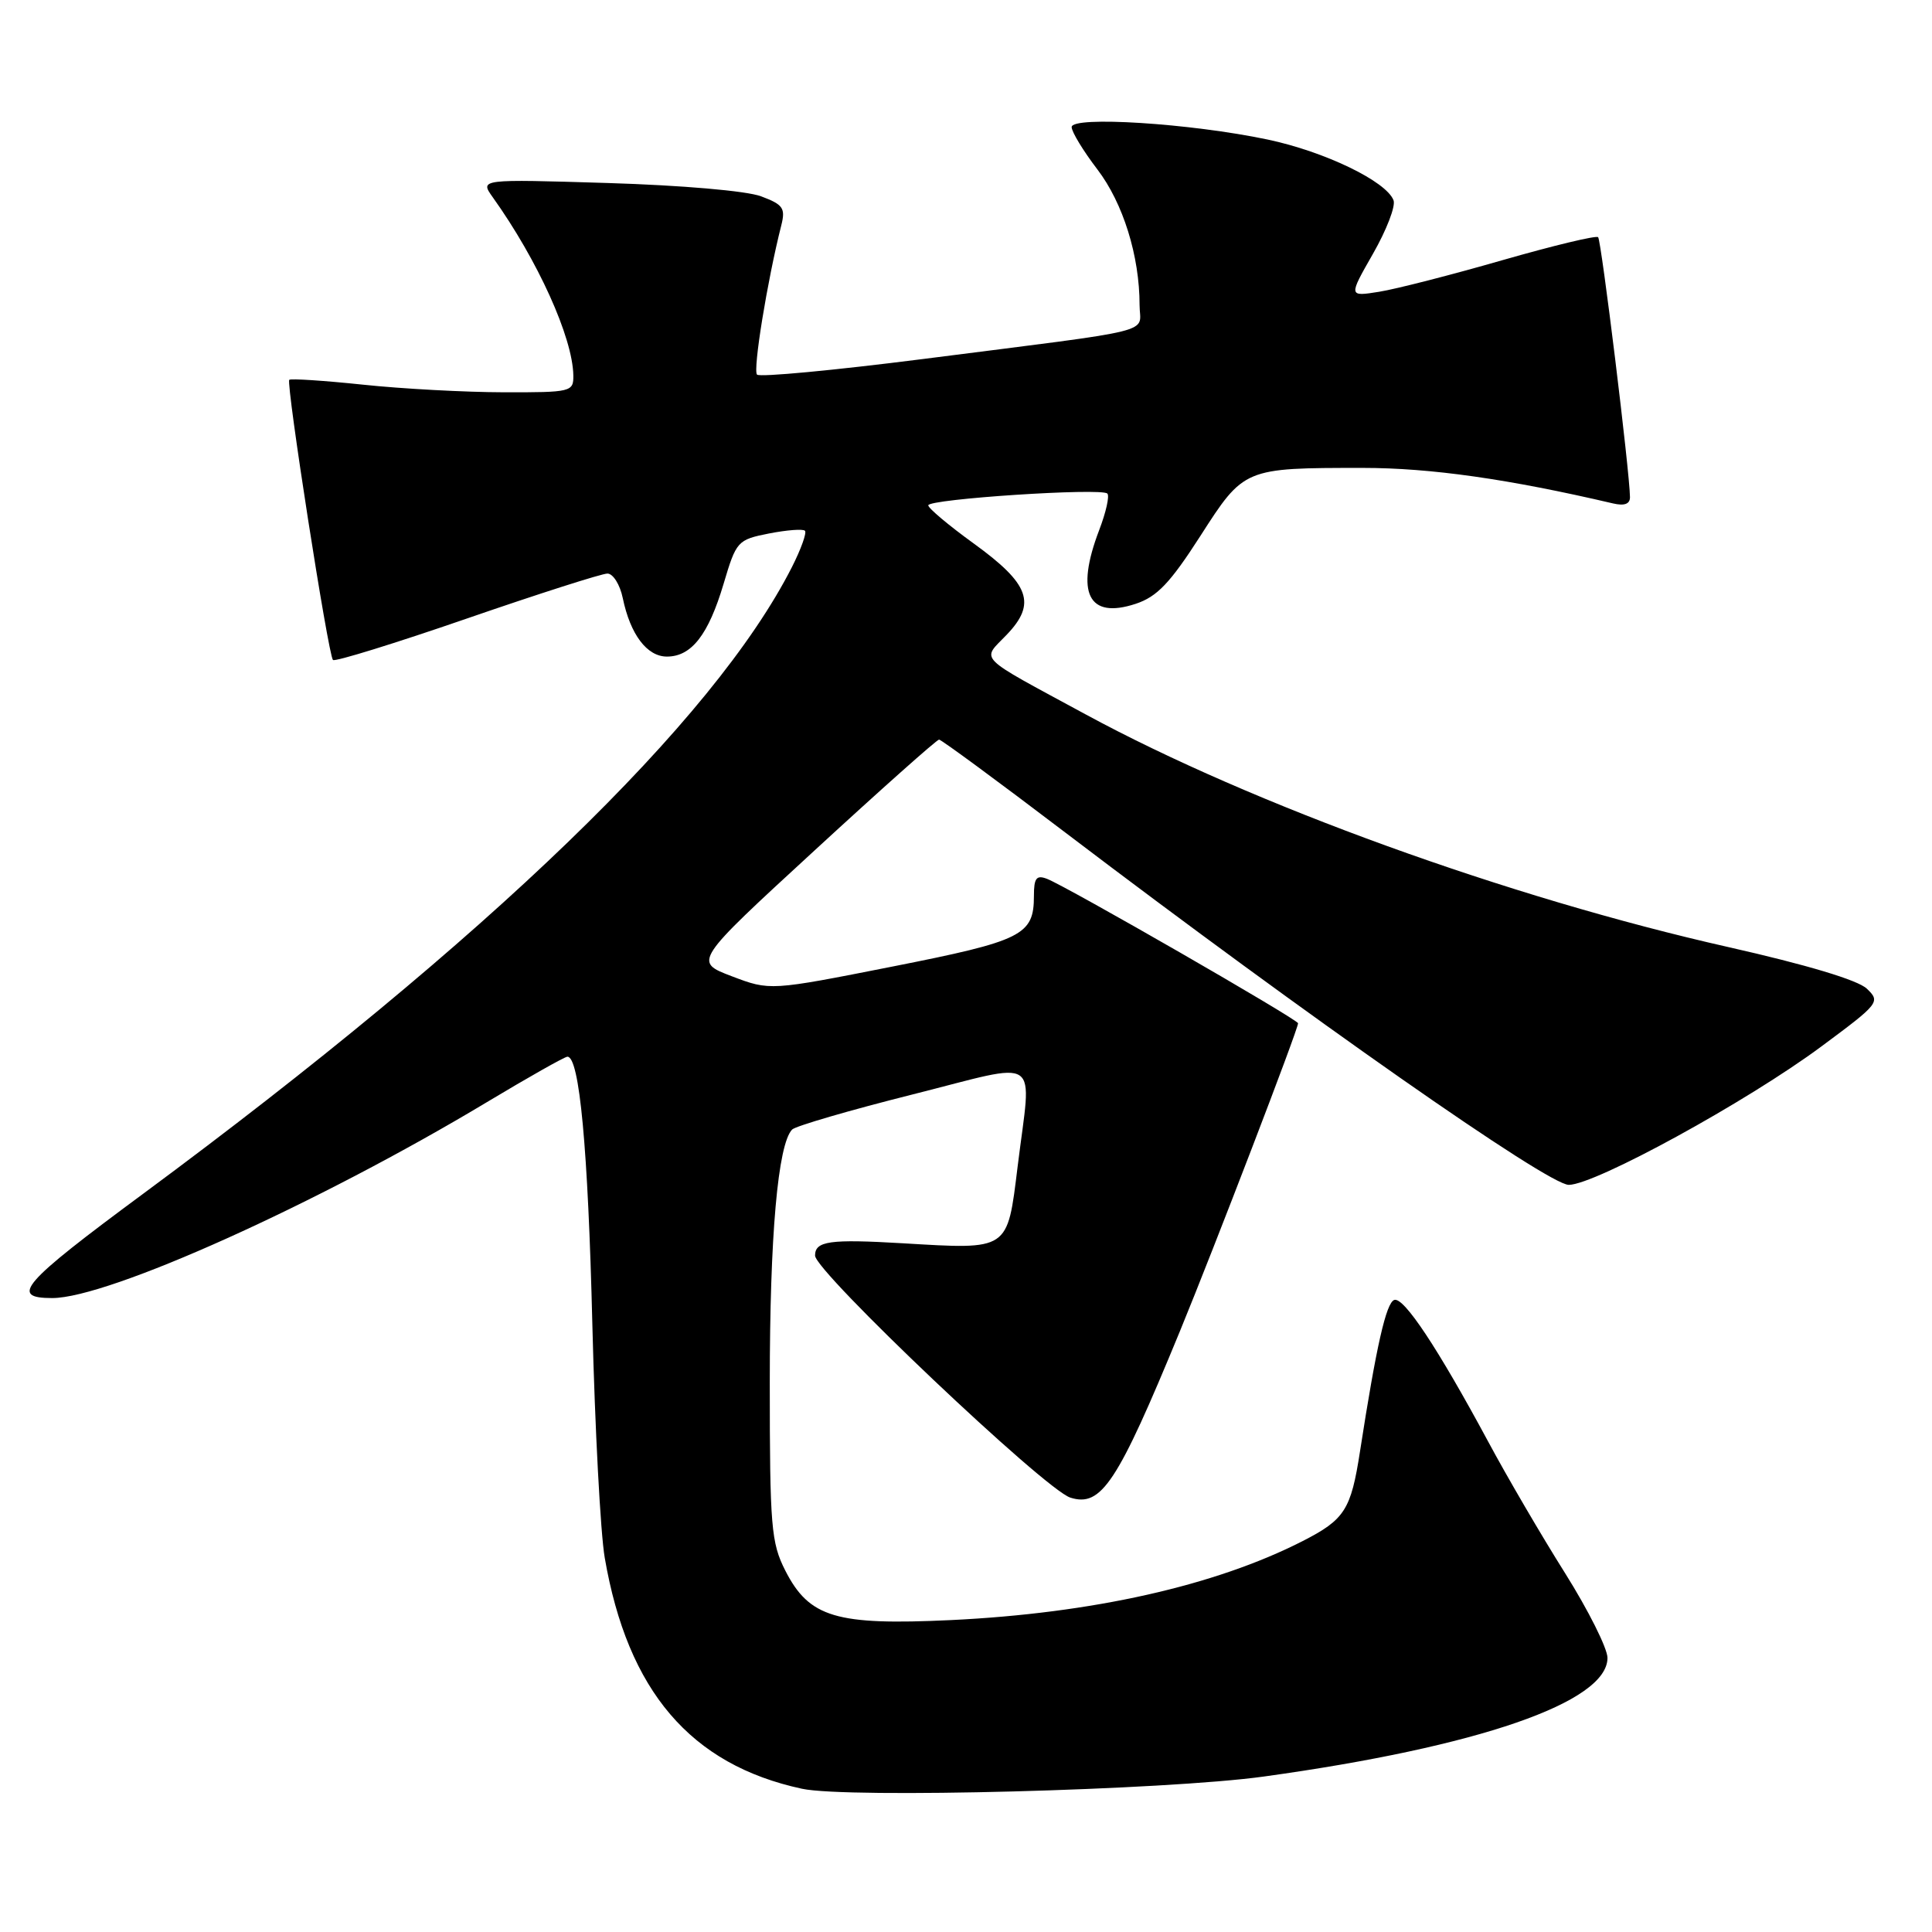 <?xml version="1.0" encoding="UTF-8" standalone="no"?>
<!DOCTYPE svg PUBLIC "-//W3C//DTD SVG 1.1//EN" "http://www.w3.org/Graphics/SVG/1.1/DTD/svg11.dtd" >
<svg xmlns="http://www.w3.org/2000/svg" xmlns:xlink="http://www.w3.org/1999/xlink" version="1.1" viewBox="0 0 256 256">
 <g >
 <path fill="currentColor"
d=" M 167.47 235.40 C 195.88 231.47 213.00 225.56 213.00 219.68 C 213.00 218.42 210.47 213.37 207.38 208.45 C 204.28 203.53 199.69 195.68 197.18 191.00 C 190.50 178.60 186.01 171.83 184.75 172.25 C 183.67 172.61 182.37 178.36 180.21 192.30 C 179.01 200.07 178.19 201.35 172.59 204.21 C 161.00 210.12 144.73 213.77 126.00 214.67 C 110.78 215.39 107.23 214.33 104.06 208.12 C 102.18 204.42 102.00 202.31 102.00 183.22 C 102.00 163.76 103.07 151.63 104.96 149.67 C 105.41 149.21 112.57 147.12 120.88 145.03 C 138.34 140.64 136.69 139.51 134.84 154.58 C 133.46 165.78 133.76 165.58 119.62 164.74 C 109.94 164.17 108.00 164.44 108.00 166.37 C 108.00 168.49 138.45 197.37 141.82 198.44 C 145.93 199.75 148.06 196.52 156.33 176.43 C 160.93 165.24 172.00 136.41 172.00 135.59 C 172.00 135.09 141.36 117.46 138.73 116.45 C 137.33 115.91 137.00 116.35 137.00 118.70 C 137.00 123.92 135.51 124.66 118.27 128.07 C 102.03 131.28 102.03 131.28 96.97 129.36 C 91.90 127.43 91.90 127.43 107.90 112.72 C 116.70 104.62 124.14 98.00 124.43 98.00 C 124.72 98.00 132.28 103.56 141.23 110.37 C 173.34 134.77 205.11 157.00 207.87 157.00 C 211.37 156.99 231.53 145.95 241.37 138.64 C 249.02 132.97 249.19 132.75 247.37 131.01 C 246.19 129.87 239.41 127.84 229.00 125.49 C 199.95 118.94 165.98 106.65 143.89 94.68 C 129.15 86.69 130.05 87.60 133.39 84.11 C 137.37 79.96 136.44 77.39 129.03 72.02 C 125.71 69.62 123.00 67.34 123.00 66.96 C 123.00 66.12 145.95 64.61 146.73 65.40 C 147.04 65.71 146.55 67.89 145.64 70.26 C 142.47 78.58 144.20 82.08 150.48 80.01 C 153.32 79.07 155.04 77.26 159.04 71.04 C 164.84 62.00 164.83 62.00 180.59 62.00 C 189.57 62.00 199.90 63.47 213.75 66.71 C 215.25 67.06 215.99 66.78 215.98 65.87 C 215.95 62.55 212.18 31.85 211.76 31.43 C 211.50 31.17 205.79 32.55 199.06 34.48 C 192.33 36.42 184.99 38.30 182.75 38.66 C 178.68 39.31 178.68 39.31 181.93 33.62 C 183.72 30.49 184.95 27.31 184.65 26.54 C 183.69 24.02 175.54 20.09 167.97 18.49 C 157.75 16.34 142.00 15.34 142.00 16.84 C 142.00 17.47 143.53 19.99 145.41 22.45 C 148.82 26.92 151.00 33.92 151.00 40.42 C 151.00 44.29 154.16 43.50 122.23 47.58 C 110.53 49.07 100.67 50.00 100.31 49.64 C 99.74 49.07 101.66 37.22 103.52 29.88 C 104.10 27.58 103.78 27.11 100.84 26.01 C 98.91 25.29 90.32 24.55 80.54 24.25 C 63.58 23.73 63.58 23.73 65.28 26.12 C 71.27 34.50 75.89 44.73 75.97 49.75 C 76.00 51.92 75.69 52.00 66.75 51.98 C 61.66 51.97 53.27 51.52 48.09 50.97 C 42.92 50.43 38.53 50.14 38.33 50.33 C 37.88 50.79 43.49 86.83 44.12 87.45 C 44.38 87.71 52.36 85.24 61.86 81.96 C 71.36 78.68 79.74 76.00 80.49 76.00 C 81.23 76.00 82.15 77.46 82.52 79.25 C 83.52 84.08 85.73 87.00 88.37 87.00 C 91.63 87.00 93.87 84.11 95.88 77.36 C 97.56 71.70 97.72 71.52 101.89 70.69 C 104.25 70.23 106.40 70.06 106.66 70.33 C 106.92 70.59 106.14 72.76 104.93 75.15 C 94.58 95.51 64.72 124.35 18.97 158.18 C 2.88 170.07 1.20 172.00 6.92 172.00 C 14.38 172.00 42.09 159.51 64.50 146.05 C 70.00 142.75 74.81 140.03 75.18 140.02 C 76.78 139.97 77.92 152.14 78.49 175.50 C 78.83 189.25 79.57 203.16 80.13 206.41 C 83.17 224.07 91.51 233.84 106.27 237.02 C 112.32 238.32 154.40 237.21 167.47 235.40 Z "/>
</g>
</svg>